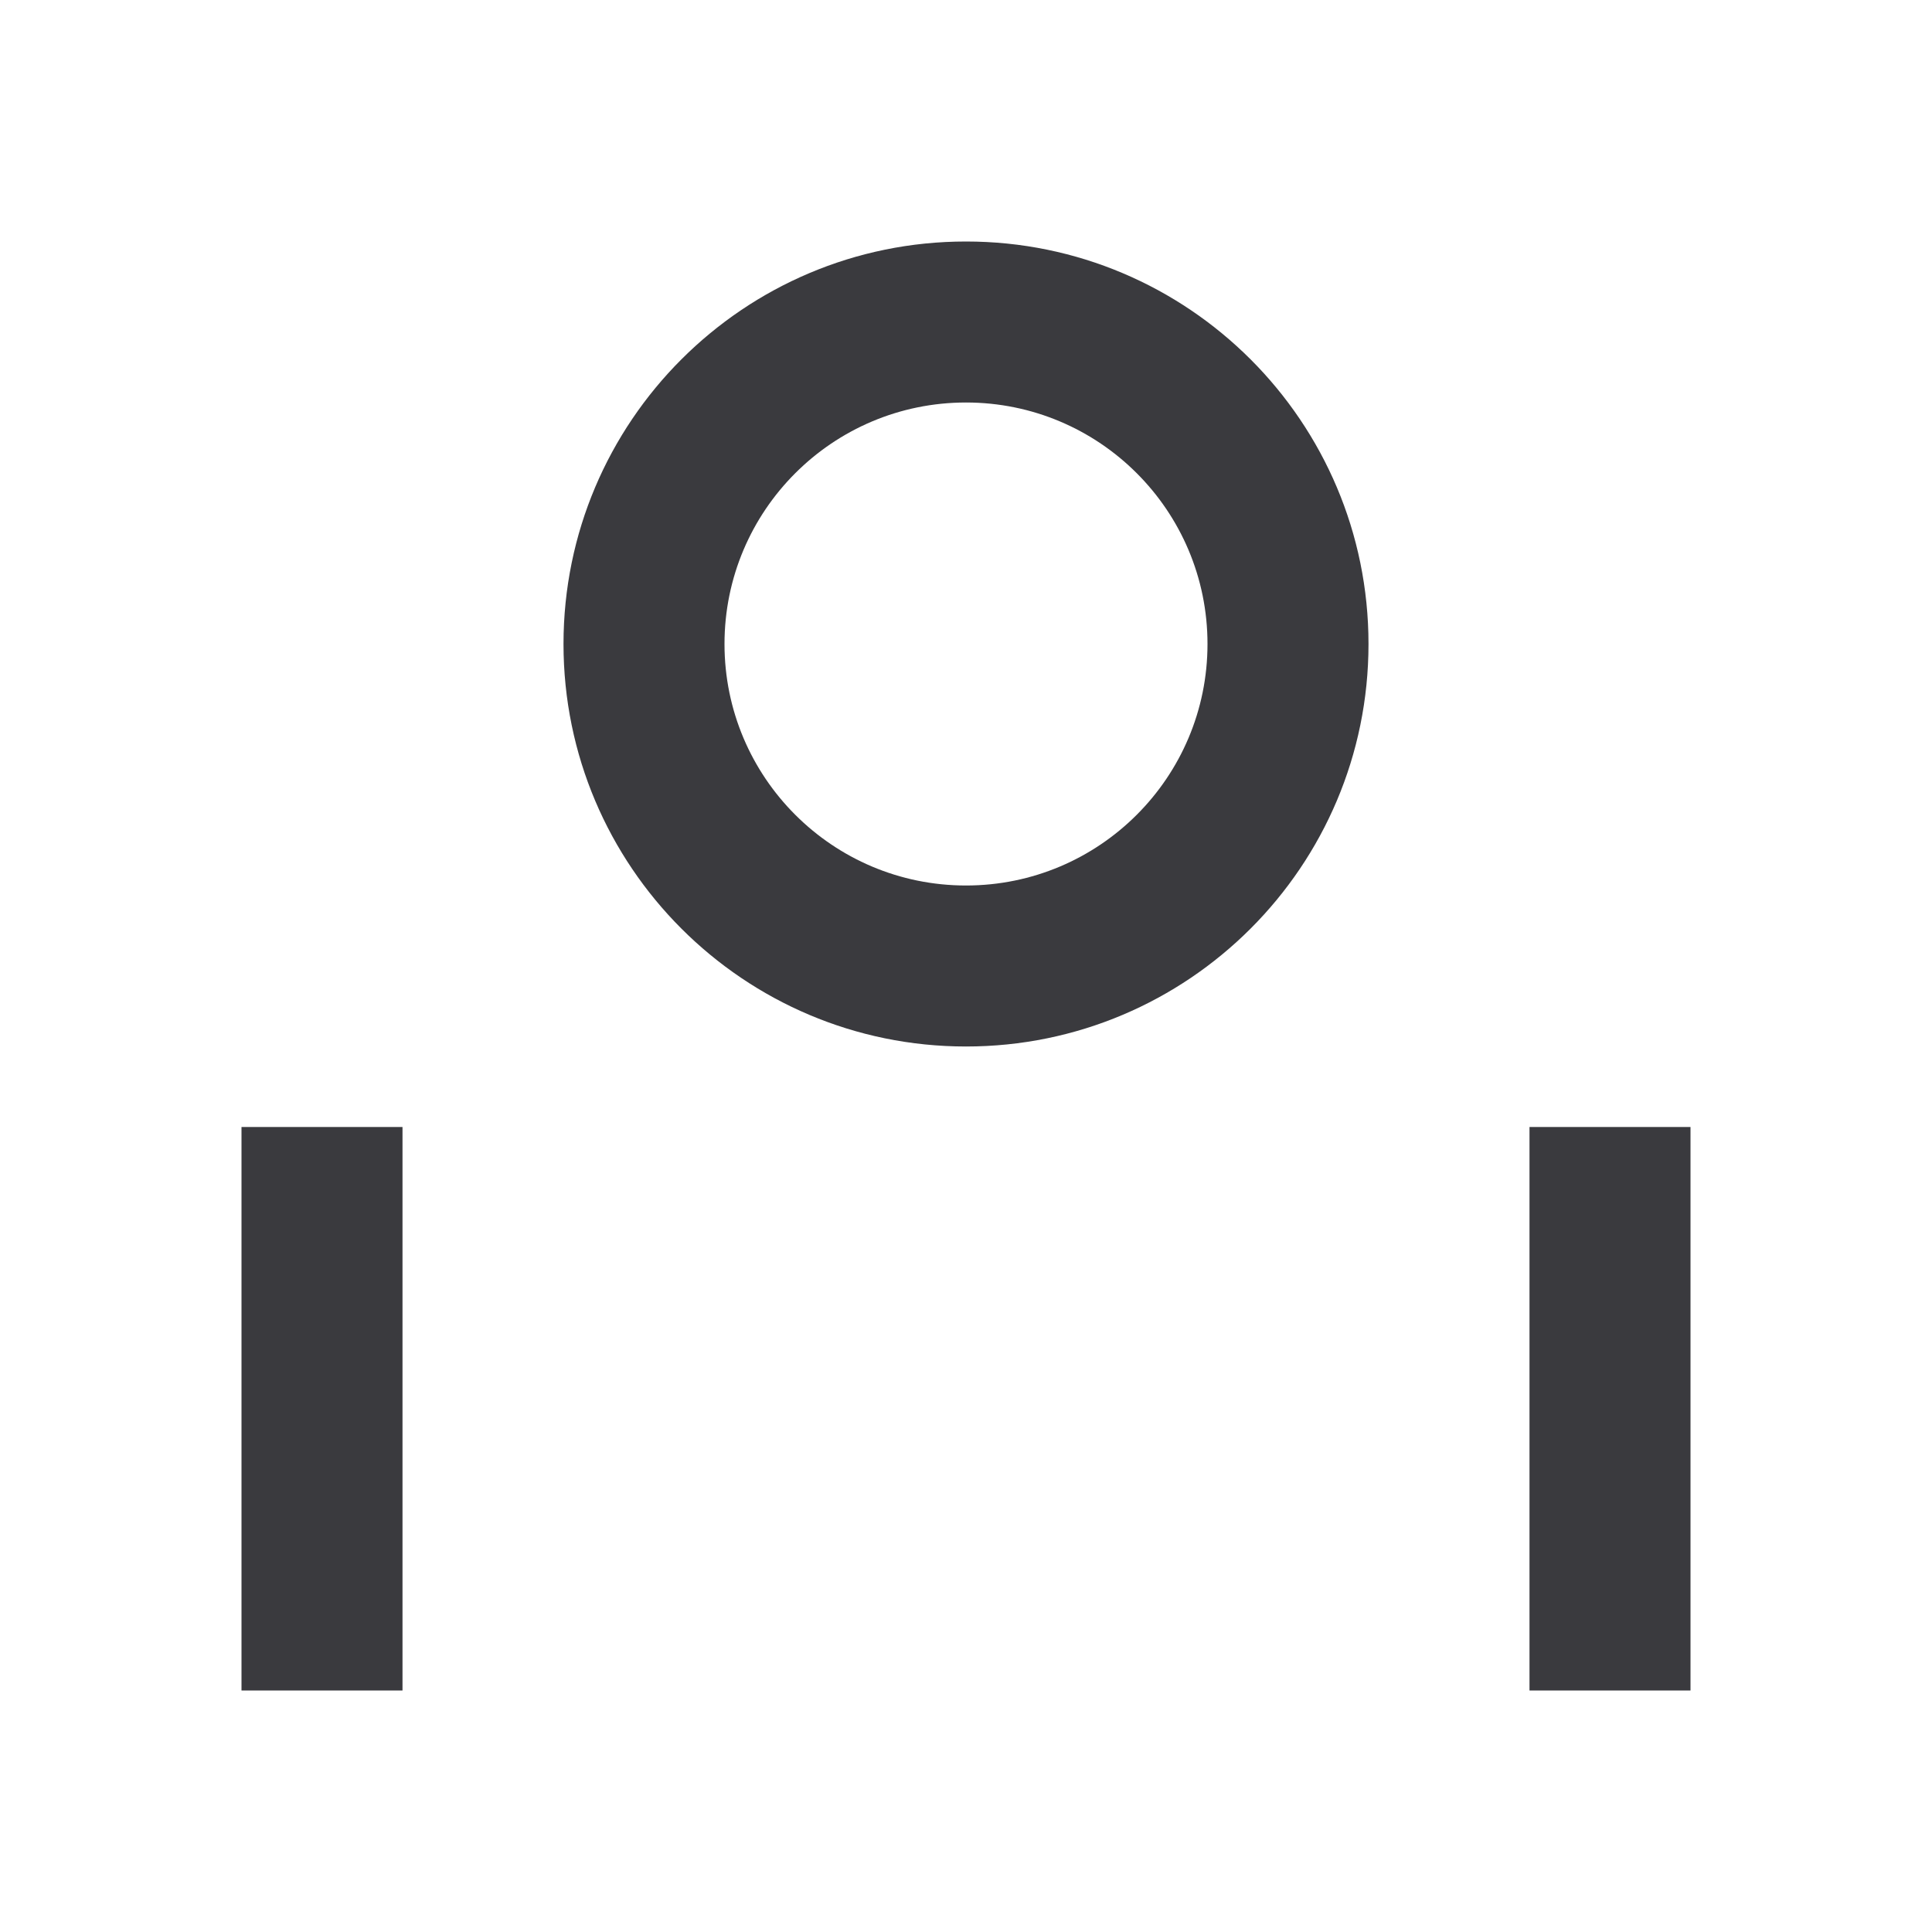 <svg width="24" height="24" viewBox="0 0 24 24" fill="none" xmlns="http://www.w3.org/2000/svg">
<path fill-rule="evenodd" clip-rule="evenodd" d="M19 21V14H21V21H19Z" fill="#3A3A3E"/>
<path fill-rule="evenodd" clip-rule="evenodd" d="M3 21V14H5V21H3Z" fill="#3A3A3E"/>
<path fill-rule="evenodd" clip-rule="evenodd" d="M12 11C13.657 11 15 9.657 15 8C15 6.343 13.657 5 12 5C10.343 5 9 6.343 9 8C9 9.657 10.343 11 12 11ZM12 13C14.761 13 17 10.761 17 8C17 5.238 14.761 3 12 3C9.239 3 7 5.238 7 8C7 10.761 9.239 13 12 13Z" fill="#3A3A3E"/>
</svg>
